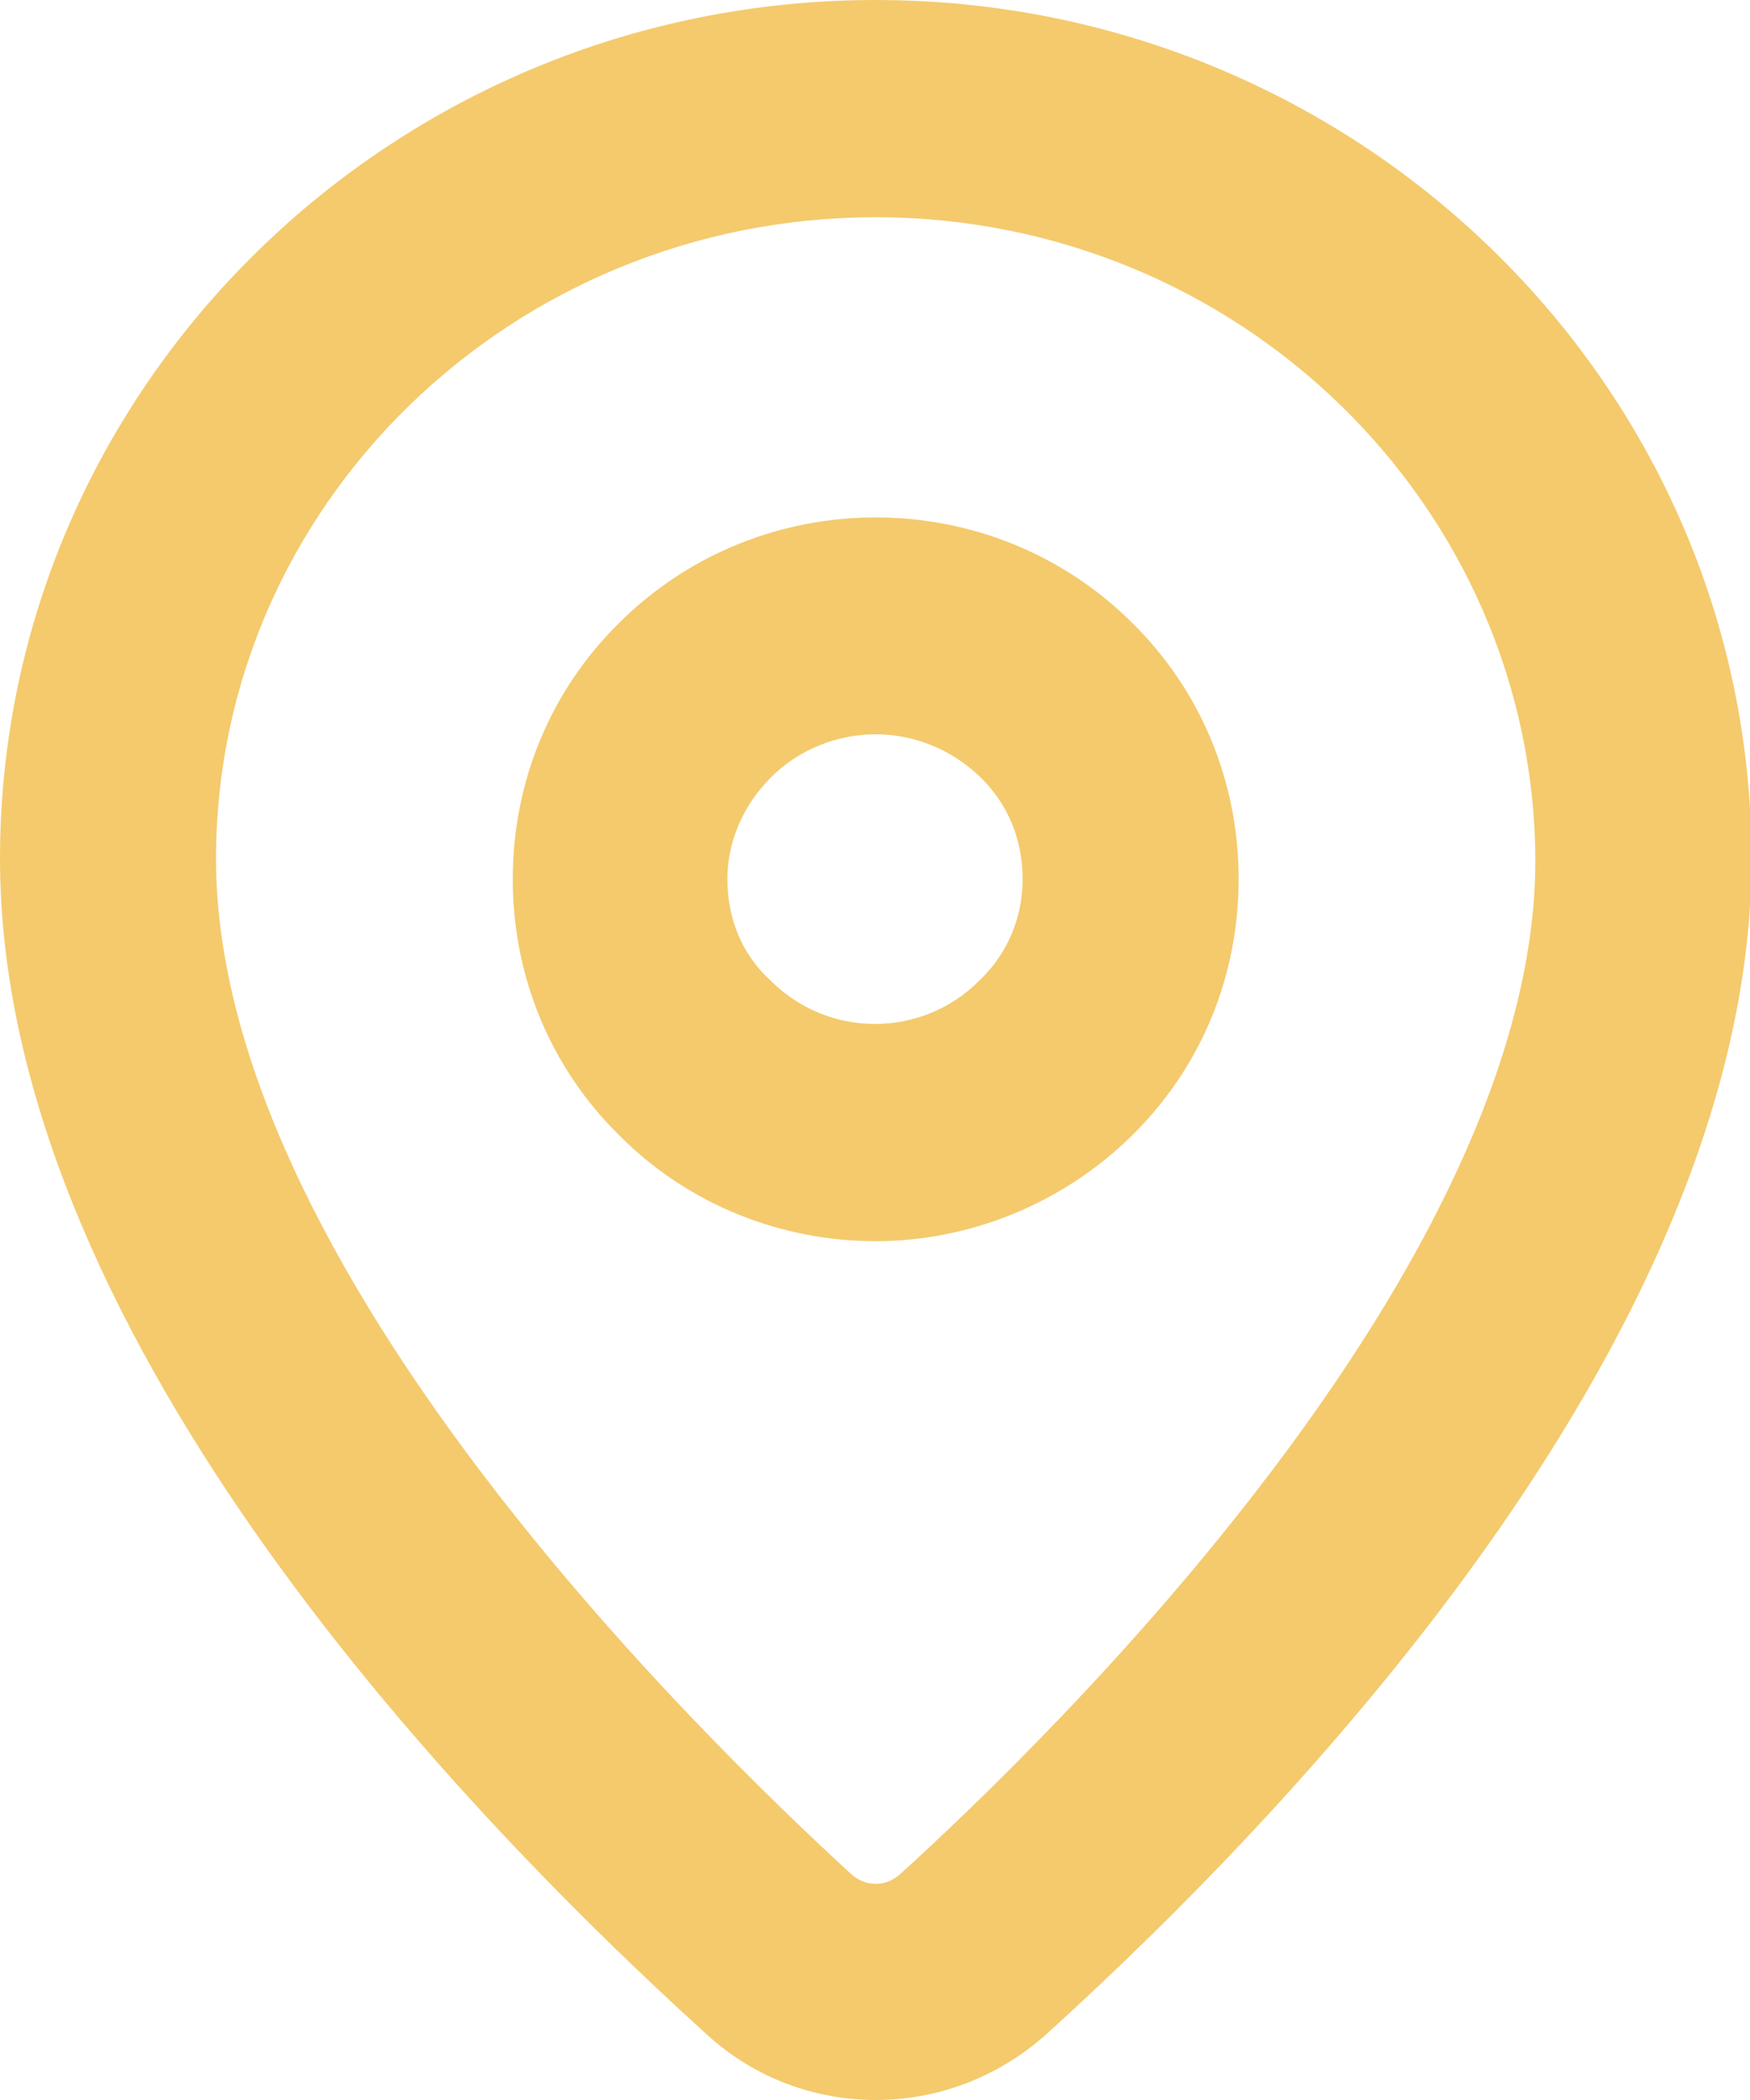 <svg width="20" height="24" viewBox="0 0 20 24" fill="none" xmlns="http://www.w3.org/2000/svg">
<g clip-path="url(#clip0)">
<path d="M10.008 24C9.317 24 8.626 23.752 8.082 23.255C5.053 20.508 0 15.128 0 9.815C0 4.403 4.494 0 10.008 0C15.523 0 20.017 4.403 20.017 9.815C20.017 15.128 14.963 20.524 11.951 23.255C11.391 23.752 10.7 24 10.008 24ZM10.008 2.483C5.844 2.483 2.469 5.777 2.469 9.815C2.469 14.466 8.033 19.862 9.728 21.418C9.893 21.567 10.123 21.567 10.288 21.418C11.983 19.879 17.547 14.466 17.547 9.832C17.531 5.777 14.156 2.483 10.008 2.483Z" fill="#F4CA6D"/>
<path d="M10.008 14.185C8.955 14.185 7.885 13.788 7.078 12.976C6.288 12.199 5.86 11.156 5.86 10.047C5.86 8.938 6.288 7.895 7.078 7.117C8.691 5.512 11.325 5.512 12.938 7.117C13.728 7.895 14.156 8.938 14.156 10.047C14.156 11.156 13.728 12.199 12.938 12.976C12.132 13.771 11.062 14.185 10.008 14.185ZM10.008 8.392C9.58 8.392 9.136 8.557 8.807 8.888C8.494 9.203 8.313 9.617 8.313 10.047C8.313 10.494 8.477 10.908 8.807 11.206C9.465 11.868 10.535 11.868 11.193 11.206C11.523 10.891 11.687 10.477 11.687 10.047C11.687 9.6 11.523 9.186 11.193 8.872C10.864 8.557 10.436 8.392 10.008 8.392Z" fill="#F4CA6D"/>
</g>
<defs>
<clipPath id="clip0">
<rect width="20" height="24" fill="white"/>
</clipPath>
</defs>
</svg>
